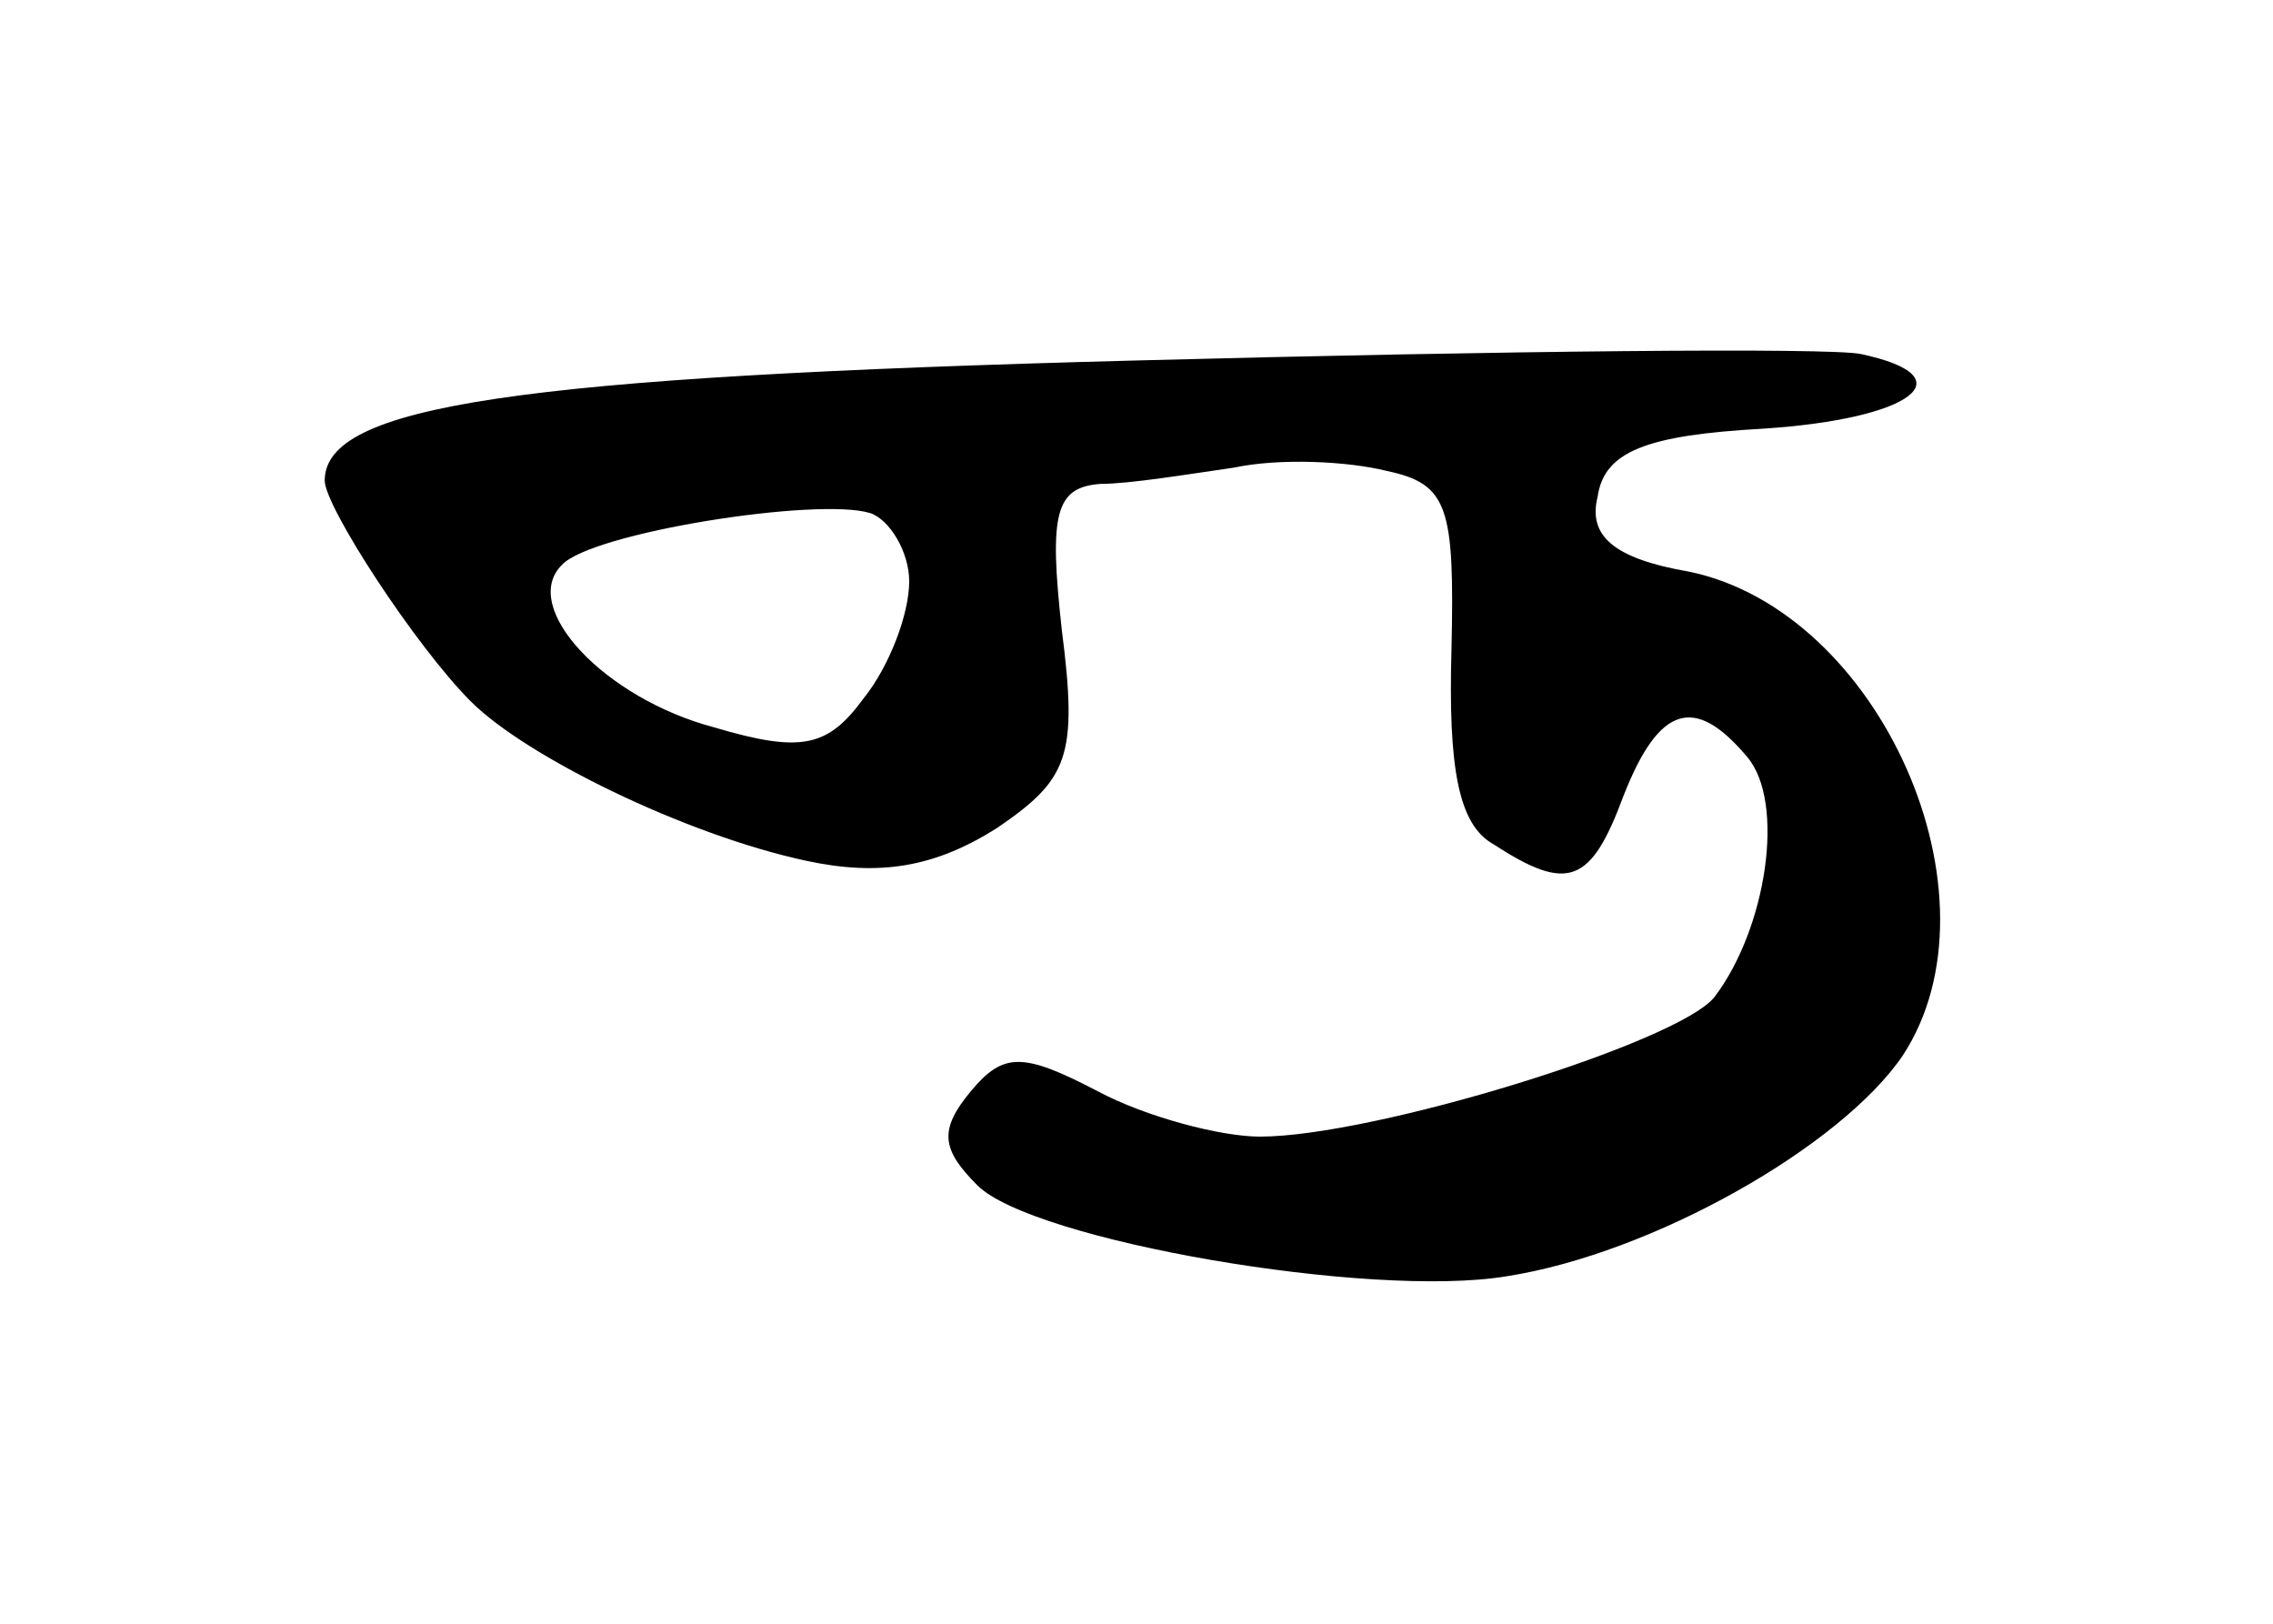 <?xml version="1.0" standalone="no"?>
<!DOCTYPE svg PUBLIC "-//W3C//DTD SVG 20010904//EN"
 "http://www.w3.org/TR/2001/REC-SVG-20010904/DTD/svg10.dtd">
<svg version="1.0" xmlns="http://www.w3.org/2000/svg"
 width="70pt" height="50pt" viewBox="0 0 70 50"
 preserveAspectRatio="xMidYMid meet">
<g transform="translate(0,50) scale(0.1,-0.1)"
fill="#000000" stroke="none">
<path d="M350 389 c-192 -5 -250 -14 -250 -37 0 -8 28 -51 45 -68 17 -17 66
-41 103 -49 23 -5 40 -2 59 10 22 15 25 22 20 61 -4 36 -2 44 12 45 9 0 27 3
41 5 14 3 35 2 47 -1 19 -4 21 -11 20 -55 -1 -36 2 -54 13 -60 23 -15 30 -12
40 15 11 28 22 31 38 12 12 -14 6 -53 -10 -74 -11 -14 -105 -43 -140 -43 -12
0 -35 6 -50 14 -23 12 -29 12 -39 0 -10 -12 -9 -18 2 -29 17 -17 121 -35 163
-28 45 7 103 40 122 68 32 49 -7 137 -66 149 -23 4 -31 11 -28 23 2 14 15 19
51 21 46 3 63 16 30 23 -10 2 -110 1 -223 -2z m-70 -68 c0 -10 -6 -26 -14 -36
-11 -15 -19 -17 -46 -9 -34 9 -60 37 -47 50 9 10 79 21 95 16 6 -2 12 -12 12
-21z"/>
</g>
</svg>
